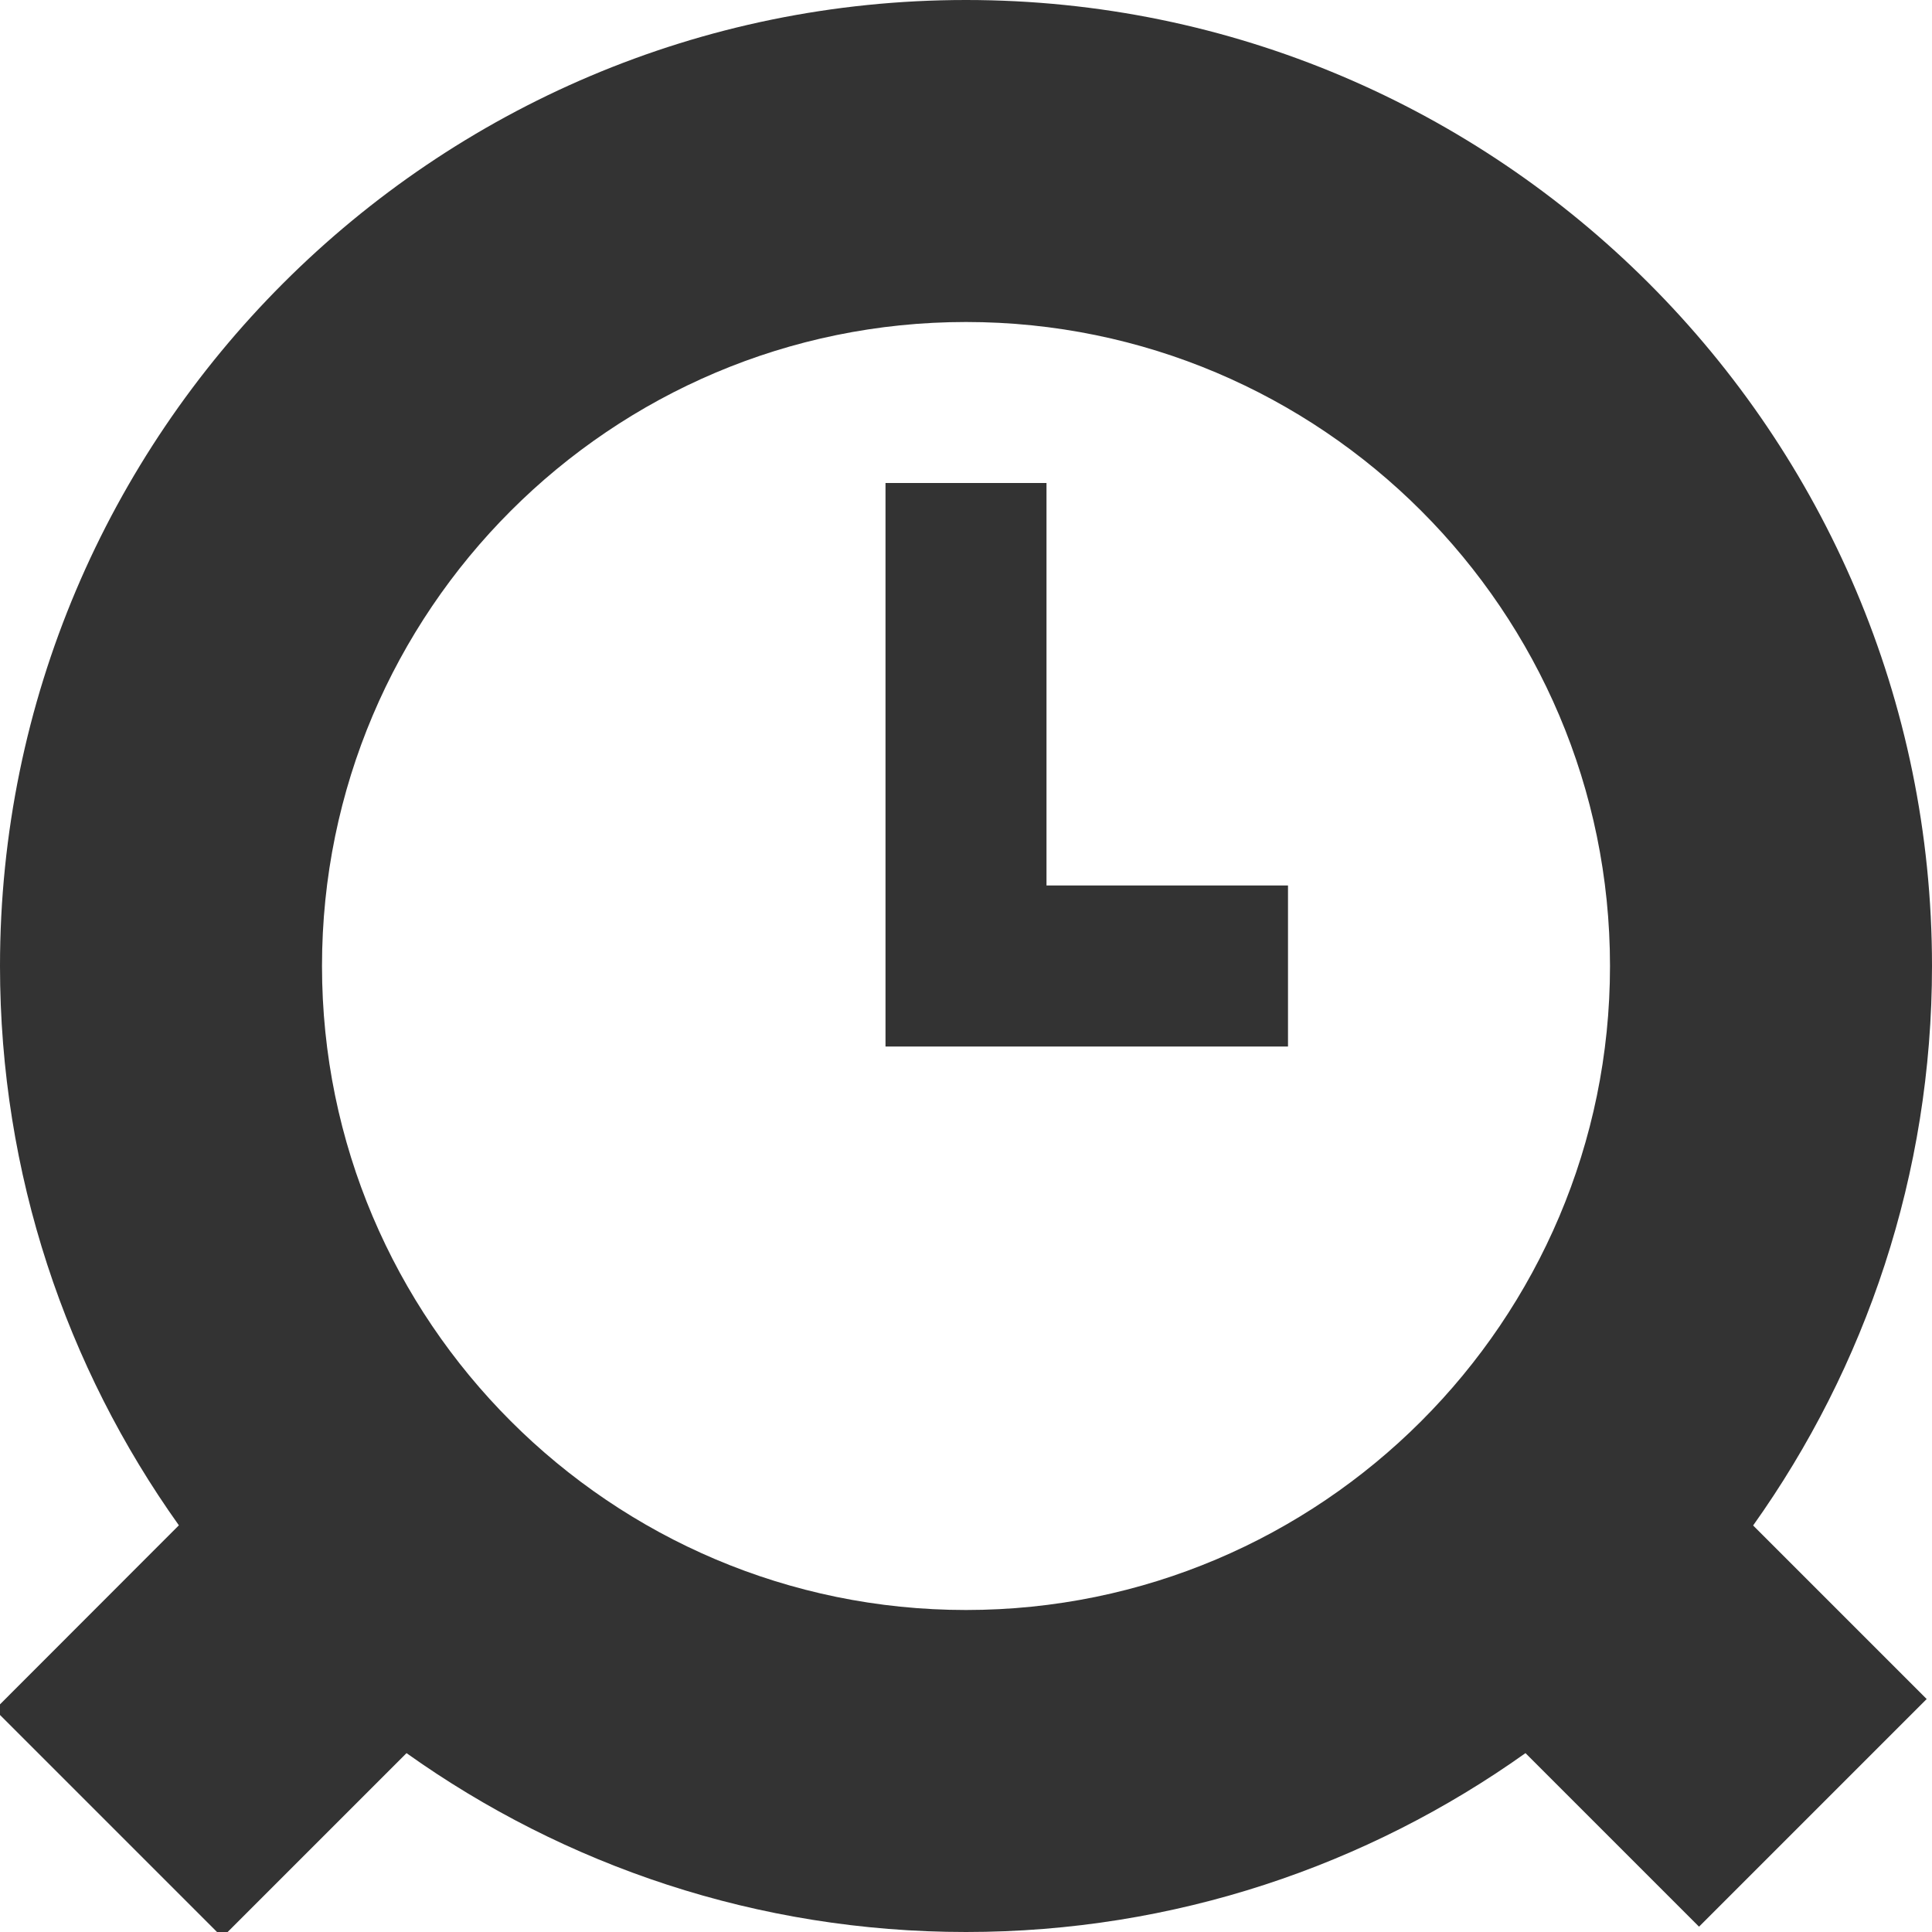 <?xml version="1.0" encoding="utf-8"?>
<!-- Generator: Adobe Illustrator 15.0.0, SVG Export Plug-In . SVG Version: 6.00 Build 0)  -->
<!DOCTYPE svg PUBLIC "-//W3C//DTD SVG 1.1//EN" "http://www.w3.org/Graphics/SVG/1.1/DTD/svg11.dtd">
<svg version="1.1" id="Слой_2" xmlns="http://www.w3.org/2000/svg" xmlns:xlink="http://www.w3.org/1999/xlink" x="0px" y="0px"
	 width="12px" height="12px" viewBox="0 0 12 12" enable-background="new 0 0 12 12" xml:space="preserve">
<path fill="#333333" d="M1.381,12.033l-1.414-1.414l1.144-1.145C0.412,8.493,0,7.294,0,6c0-3.309,2.691-6,6-6s6,2.691,6,6
	c0,1.294-0.412,2.493-1.111,3.475l1.078,1.078l-1.414,1.414l-1.078-1.078C8.493,11.588,7.294,12,6,12s-2.494-0.412-3.475-1.111
	L1.381,12.033z M6,2C3.794,2,2,3.794,2,6c0,2.206,1.794,4,4,4c2.206,0,4-1.794,4-4C10,3.794,8.206,2,6,2z M8,5.5H6.5V3h-1v3.5H8V5.5
	z"/>
</svg>
